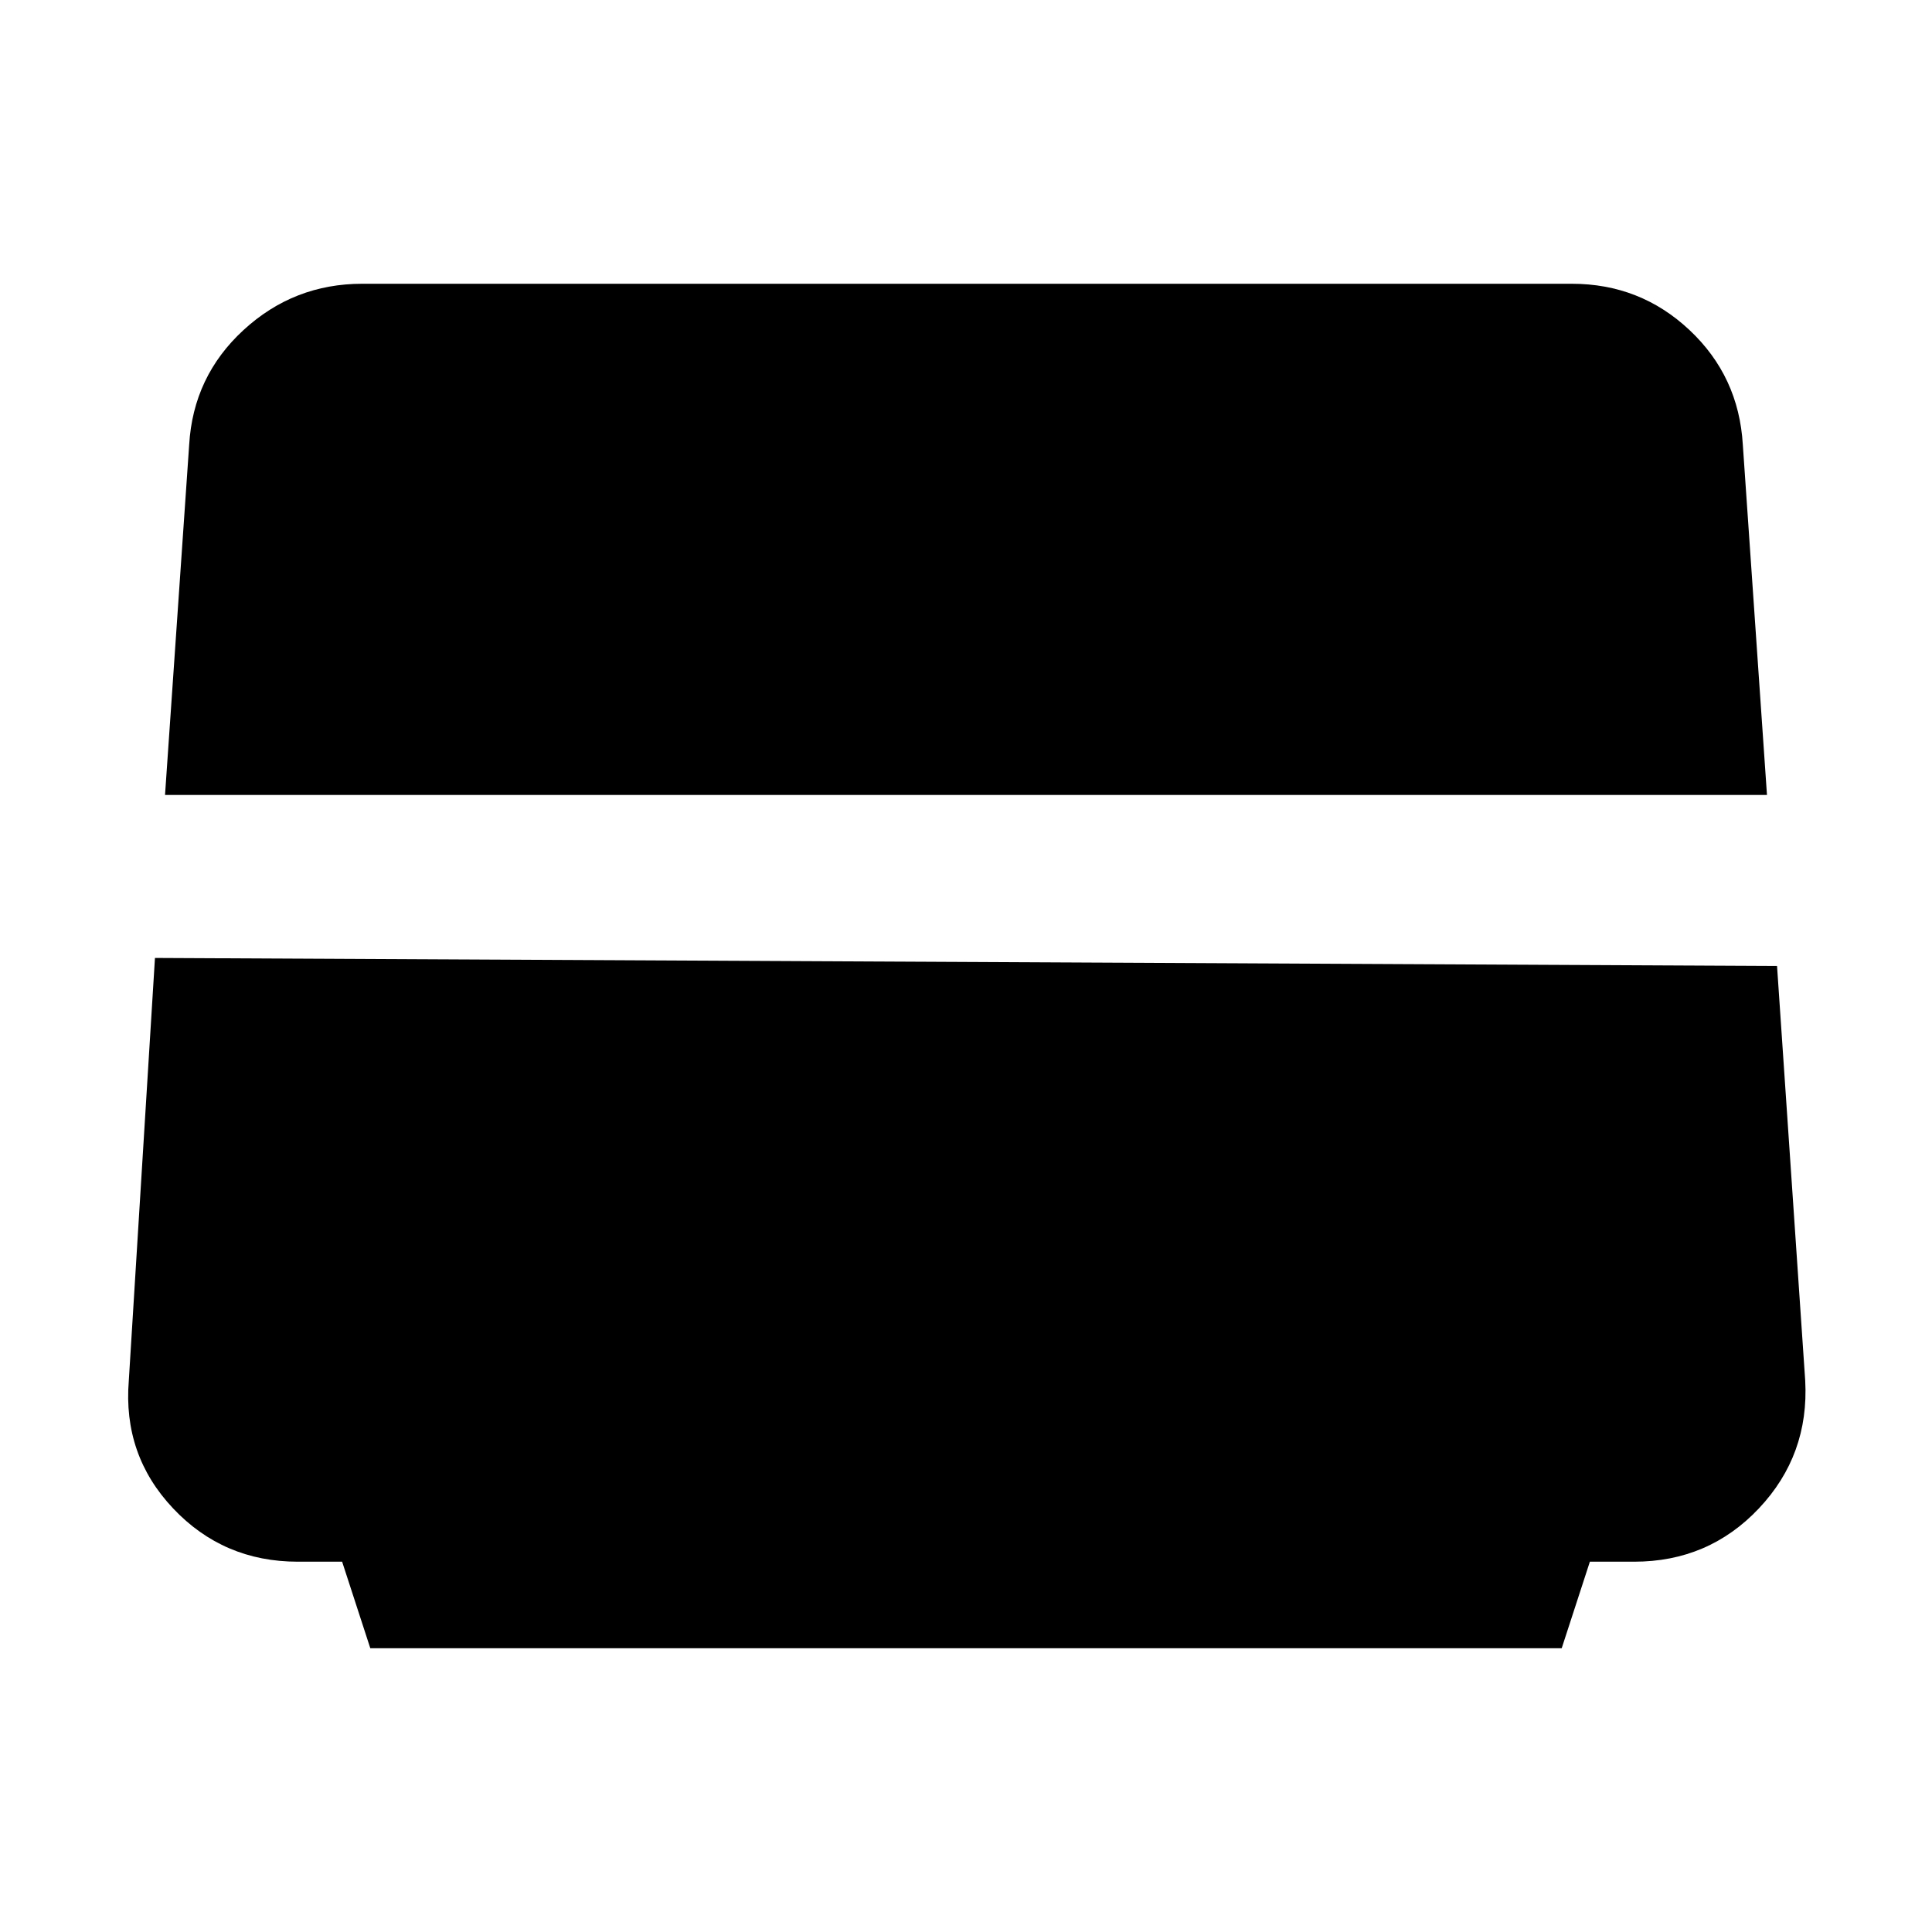 <svg xmlns="http://www.w3.org/2000/svg" width="48" height="48" viewBox="0 0 48 48"><path d="m9.2 40.95-.7-2.15H7.4q-1.85 0-3.1-1.325T3.2 34.3l.65-10.5 40.3.2.7 10.3q.1 1.85-1.15 3.175-1.25 1.325-3.1 1.325h-1.1l-.7 2.15Zm-5.1-21.2.6-8.7q.1-1.7 1.35-2.85Q7.3 7.05 9 7.05h30.05q1.7 0 2.925 1.15Q43.2 9.35 43.3 11.05l.6 8.7Z"/></svg>